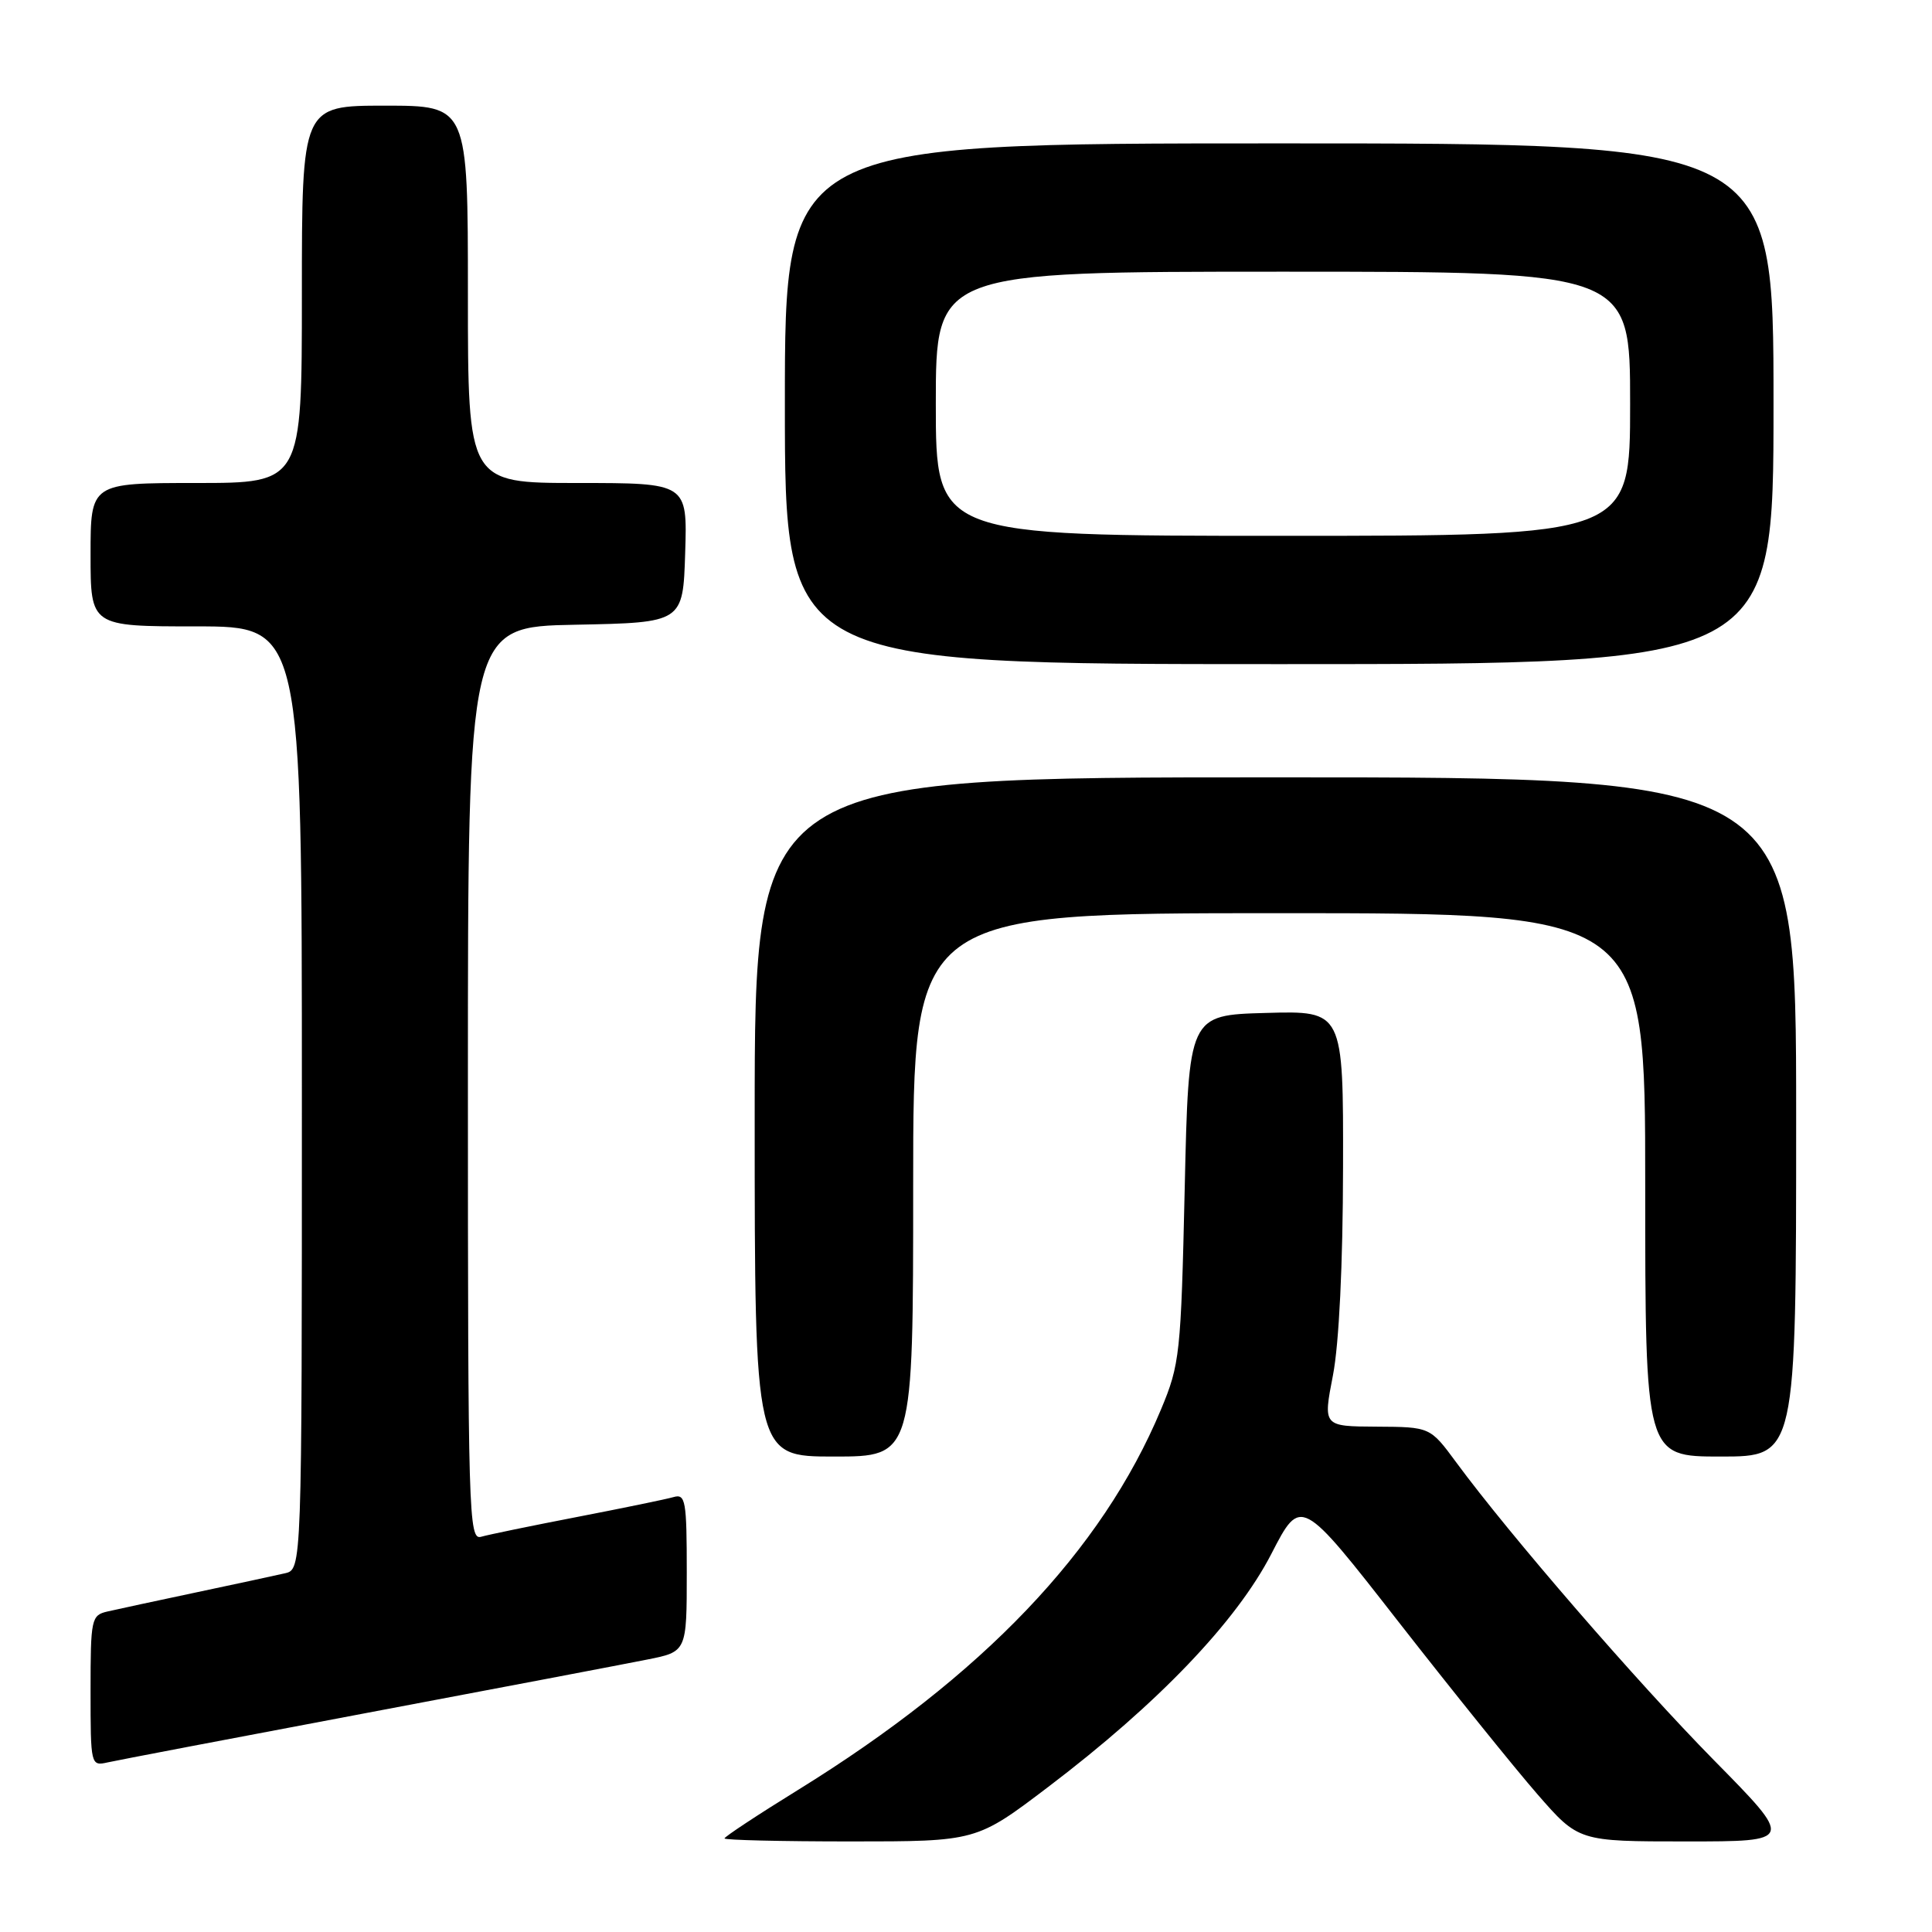 <?xml version="1.0" encoding="UTF-8" standalone="no"?>
<!DOCTYPE svg PUBLIC "-//W3C//DTD SVG 1.1//EN" "http://www.w3.org/Graphics/SVG/1.1/DTD/svg11.dtd" >
<svg xmlns="http://www.w3.org/2000/svg" xmlns:xlink="http://www.w3.org/1999/xlink" version="1.1" viewBox="0 0 256 256">
 <g >
 <path fill="currentColor"
d=" M 138.93 236.75 C 153.45 225.73 163.84 214.87 168.47 205.88 C 172.37 198.31 172.37 198.31 185.31 214.90 C 192.44 224.03 200.72 234.31 203.72 237.75 C 209.17 244.00 209.17 244.00 223.44 244.00 C 237.71 244.00 237.71 244.00 227.10 233.23 C 216.85 222.81 200.03 203.38 192.95 193.76 C 189.50 189.08 189.50 189.08 182.41 189.04 C 175.31 189.00 175.31 189.00 176.62 182.25 C 177.43 178.08 177.94 167.56 177.96 154.72 C 178.00 133.93 178.00 133.93 167.75 134.22 C 157.50 134.50 157.50 134.50 156.98 157.50 C 156.48 179.46 156.34 180.78 153.83 186.78 C 146.01 205.49 130.21 222.05 105.75 237.17 C 100.39 240.48 96.00 243.38 96.00 243.60 C 96.00 243.82 103.51 244.00 112.69 244.00 C 129.38 244.00 129.38 244.00 138.93 236.75 Z  M 48.50 226.99 C 66.10 223.67 82.86 220.48 85.75 219.90 C 91.00 218.86 91.00 218.86 91.00 208.36 C 91.00 198.84 90.84 197.91 89.25 198.37 C 88.29 198.65 82.55 199.83 76.50 201.00 C 70.45 202.17 64.71 203.35 63.75 203.63 C 62.10 204.11 62.00 200.78 62.00 143.59 C 62.00 83.05 62.00 83.05 76.25 82.78 C 90.50 82.50 90.50 82.50 90.79 73.25 C 91.08 64.00 91.08 64.00 76.54 64.00 C 62.00 64.00 62.00 64.00 62.00 39.00 C 62.00 14.00 62.00 14.00 51.00 14.00 C 40.00 14.00 40.00 14.00 40.00 39.00 C 40.00 64.00 40.00 64.00 26.00 64.00 C 12.00 64.00 12.00 64.00 12.00 73.50 C 12.00 83.00 12.00 83.00 26.00 83.00 C 40.00 83.00 40.00 83.00 40.00 145.48 C 40.00 207.96 40.00 207.96 37.75 208.47 C 36.51 208.76 31.23 209.89 26.00 211.00 C 20.77 212.11 15.49 213.24 14.25 213.53 C 12.10 214.02 12.00 214.49 12.00 224.04 C 12.00 233.89 12.03 234.03 14.25 233.53 C 15.49 233.25 30.90 230.31 48.50 226.99 Z  M 121.00 157.00 C 121.00 121.00 121.00 121.00 169.50 121.00 C 218.00 121.00 218.00 121.00 218.00 157.00 C 218.00 193.00 218.00 193.00 228.00 193.00 C 238.00 193.00 238.00 193.00 238.00 148.00 C 238.00 103.00 238.00 103.00 169.00 103.00 C 100.00 103.00 100.00 103.00 100.00 148.00 C 100.00 193.00 100.00 193.00 110.50 193.00 C 121.00 193.00 121.00 193.00 121.00 157.00 Z  M 235.00 53.50 C 235.00 19.00 235.00 19.00 169.50 19.00 C 104.00 19.00 104.00 19.00 104.00 53.50 C 104.00 88.00 104.00 88.00 169.50 88.00 C 235.00 88.00 235.00 88.00 235.00 53.50 Z  M 124.00 53.50 C 124.00 36.00 124.00 36.00 170.00 36.00 C 216.00 36.00 216.00 36.00 216.00 53.50 C 216.00 71.00 216.00 71.00 170.00 71.00 C 124.00 71.00 124.00 71.00 124.00 53.50 Z "/>
</g>
</svg>